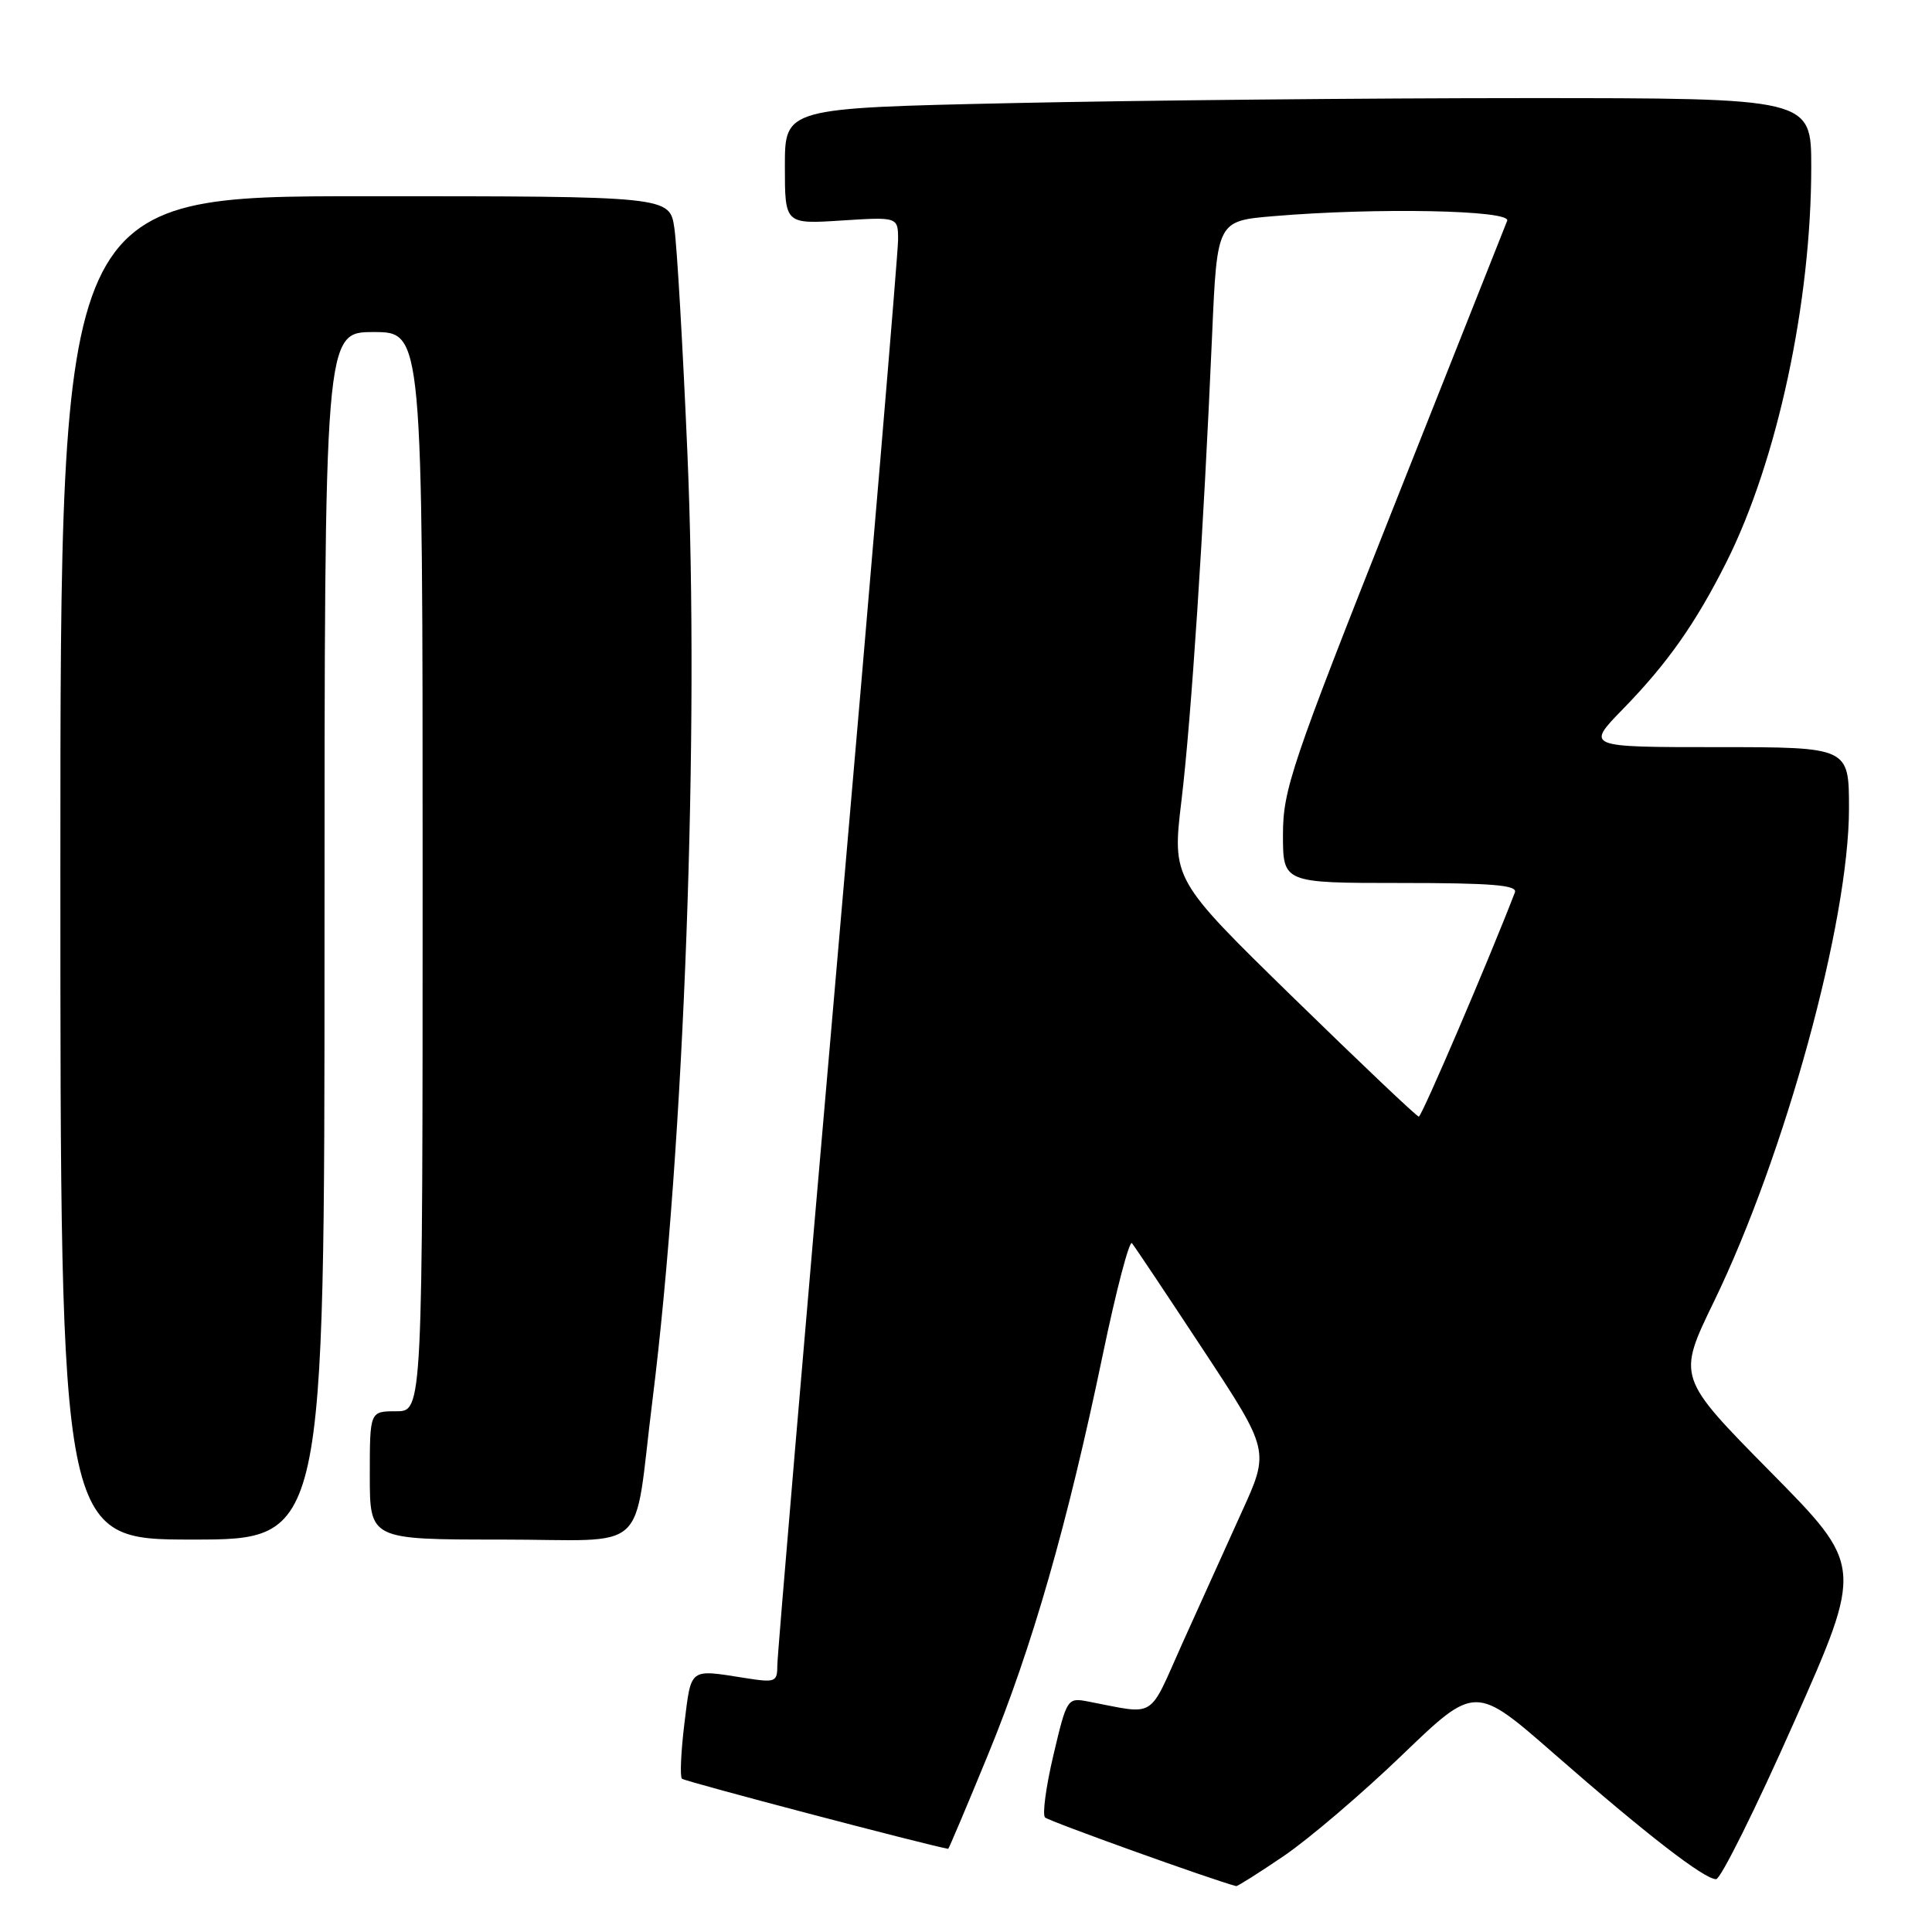 <?xml version="1.0" encoding="UTF-8" standalone="no"?>
<!DOCTYPE svg PUBLIC "-//W3C//DTD SVG 1.1//EN" "http://www.w3.org/Graphics/SVG/1.1/DTD/svg11.dtd" >
<svg xmlns="http://www.w3.org/2000/svg" xmlns:xlink="http://www.w3.org/1999/xlink" version="1.1" viewBox="0 0 256 256">
 <g >
 <path fill="currentColor"
d=" M 170.12 245.92 C 173.43 243.67 180.49 237.65 185.80 232.54 C 195.47 223.24 195.47 223.24 205.98 232.43 C 218.15 243.07 225.82 249.00 227.39 249.00 C 228.00 249.00 232.64 239.66 237.70 228.25 C 246.91 207.50 246.91 207.50 234.57 195.00 C 222.24 182.50 222.24 182.50 227.09 172.50 C 236.52 153.07 245.00 122.12 245.00 107.13 C 245.00 99.00 245.00 99.00 227.56 99.00 C 210.13 99.00 210.13 99.00 215.06 93.94 C 220.95 87.90 224.69 82.58 228.75 74.50 C 235.49 61.09 240.00 40.09 240.00 22.12 C 240.00 13.00 240.00 13.00 202.16 13.00 C 181.35 13.00 150.75 13.30 134.16 13.66 C 104.00 14.32 104.00 14.32 104.00 22.01 C 104.00 29.70 104.00 29.70 111.50 29.22 C 119.00 28.74 119.00 28.74 119.00 31.80 C 119.00 33.48 115.40 76.12 111.00 126.56 C 106.60 177.00 103.00 219.34 103.00 220.65 C 103.00 222.88 102.75 222.98 98.75 222.35 C 91.27 221.17 91.61 220.92 90.69 228.34 C 90.23 232.11 90.08 235.41 90.36 235.69 C 90.70 236.04 122.70 244.46 125.64 244.98 C 125.72 244.99 128.09 239.39 130.91 232.52 C 136.77 218.28 141.45 201.95 146.12 179.52 C 147.90 170.96 149.65 164.31 149.99 164.73 C 150.34 165.15 154.59 171.51 159.43 178.86 C 168.24 192.23 168.24 192.23 164.53 200.36 C 162.50 204.84 158.96 212.67 156.66 217.77 C 152.08 227.99 153.34 227.21 144.19 225.46 C 141.43 224.93 141.36 225.04 139.59 232.53 C 138.60 236.71 138.10 240.44 138.47 240.82 C 138.95 241.31 160.66 249.11 163.80 249.92 C 163.97 249.96 166.82 248.16 170.12 245.92 Z  M 43.00 124.00 C 43.00 44.00 43.00 44.00 49.50 44.00 C 56.00 44.00 56.00 44.00 56.00 115.50 C 56.00 187.00 56.00 187.00 52.50 187.00 C 49.00 187.00 49.00 187.00 49.00 195.50 C 49.00 204.00 49.00 204.00 66.39 204.00 C 86.44 204.00 83.84 206.40 86.46 185.50 C 90.67 151.80 92.69 97.01 91.08 59.94 C 90.48 45.95 89.70 32.59 89.36 30.25 C 88.74 26.00 88.74 26.00 48.37 26.00 C 8.00 26.00 8.00 26.00 8.00 115.00 C 8.00 204.00 8.00 204.00 25.50 204.00 C 43.00 204.00 43.00 204.00 43.00 124.00 Z  M 171.40 132.22 C 155.30 116.50 155.30 116.50 156.56 106.00 C 157.86 95.12 159.47 70.53 160.61 44.39 C 161.27 29.27 161.27 29.27 168.78 28.64 C 182.36 27.49 200.28 27.84 199.71 29.25 C 199.43 29.94 192.63 47.07 184.60 67.33 C 171.14 101.29 170.00 104.65 170.00 110.58 C 170.00 117.00 170.00 117.00 185.61 117.00 C 197.68 117.00 201.11 117.28 200.73 118.25 C 197.29 127.19 188.38 147.98 188.00 147.96 C 187.72 147.95 180.26 140.86 171.40 132.22 Z "/>
</g>
</svg>
